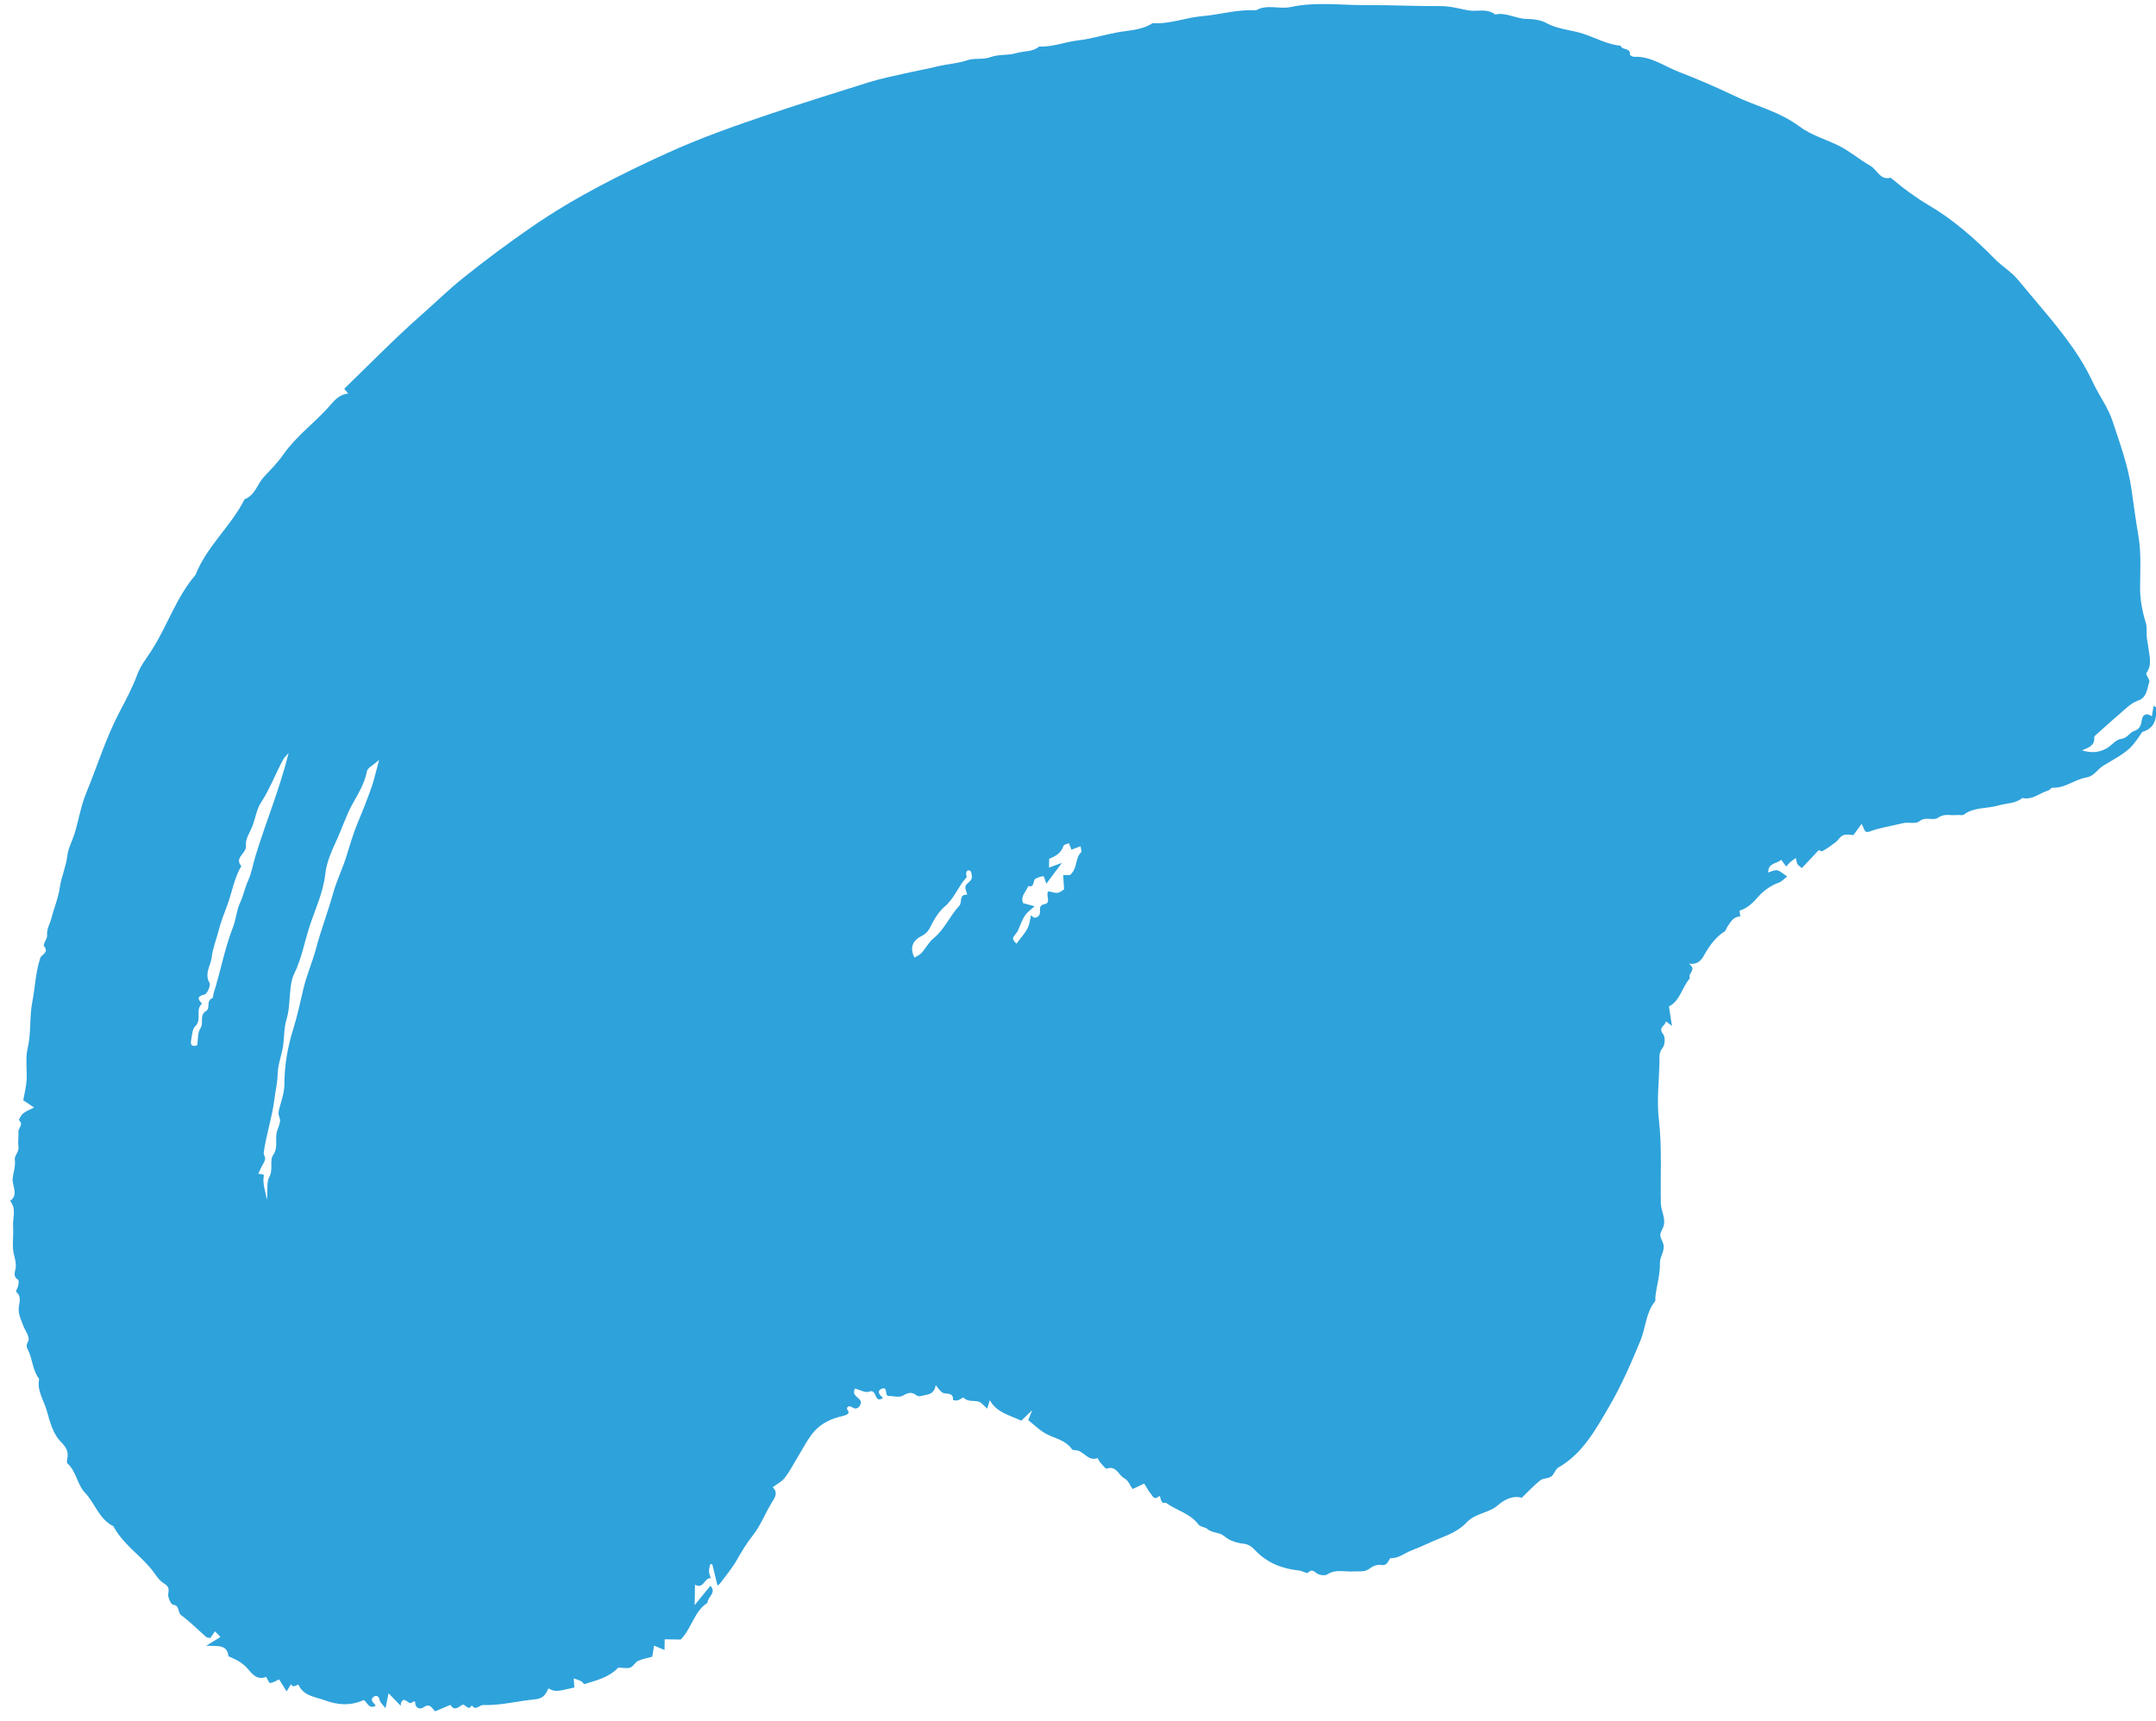 <?xml version="1.0" encoding="UTF-8"?>
<svg viewBox="0 0 134 107" version="1.1" xmlns="http://www.w3.org/2000/svg" xmlns:xlink="http://www.w3.org/1999/xlink">
    <!-- Generator: sketchtool 61 (101010) - https://sketch.com -->
    <title>2C2DF537-1F6A-4B58-A1F6-7FC65479C0E2</title>
    <desc>Created with sketchtool.</desc>
    <g id="Page-1" stroke="none" stroke-width="1" fill="none" fill-rule="evenodd">
        <g id="Case-Study-for-Edplus" transform="translate(-826, -1160)" fill="#2EA2DB">
            <g id="Case-study" transform="translate(120, 1020)">
                <g id="28" transform="translate(773.5, 194) rotate(1) translate(-773.5, -194) translate(707, 140)">
                    <path d="M55.937,59.713 C56.086,59.615 56.258,59.546 56.366,59.422 C56.623,59.123 56.803,58.743 57.098,58.495 C57.78,57.919 58.09,57.075 58.672,56.431 C58.851,56.231 58.607,55.721 59.145,55.749 C59.101,55.568 58.978,55.359 59.03,55.212 C59.109,54.989 59.459,54.904 59.413,54.583 C59.397,54.479 59.382,54.368 59.331,54.28 C59.309,54.241 59.181,54.219 59.135,54.246 C59.086,54.275 59.06,54.37 59.054,54.439 C59.048,54.517 59.116,54.634 59.082,54.672 C58.574,55.233 58.356,55.986 57.757,56.51 C57.439,56.788 57.158,57.232 56.973,57.616 C56.808,57.961 56.718,58.178 56.342,58.369 C55.877,58.604 55.576,59.066 55.937,59.713 M64.198,53.429 L64.198,53.974 C64.404,53.895 64.577,53.828 64.997,53.666 C64.586,54.235 64.334,54.584 64.049,54.978 C63.958,54.756 63.907,54.519 63.854,54.518 C63.699,54.518 63.541,54.605 63.39,54.67 C63.173,54.762 63.364,55.259 62.928,55.141 C62.814,55.493 62.431,55.769 62.627,56.209 C62.845,56.265 63.063,56.322 63.345,56.395 C62.726,56.927 62.727,56.927 62.35,57.883 C62.325,57.947 62.291,58.011 62.249,58.066 C61.968,58.431 61.967,58.43 62.253,58.742 C62.998,57.763 62.998,57.763 63.129,56.959 C63.256,57.021 63.29,57.199 63.543,57.041 C63.873,56.835 63.437,56.351 63.965,56.25 C64.399,56.166 63.983,55.648 64.19,55.448 C64.407,55.483 64.602,55.564 64.772,55.528 C64.949,55.49 65.102,55.338 65.158,55.304 C65.131,54.979 65.11,54.725 65.085,54.419 L65.508,54.419 C66.005,53.958 65.783,53.37 66.184,52.984 C66.227,52.942 66.161,52.786 66.135,52.612 C65.916,52.7 65.744,52.768 65.573,52.837 C65.513,52.692 65.46,52.564 65.407,52.436 C65.292,52.491 65.1,52.523 65.075,52.605 C64.932,53.076 64.56,53.273 64.198,53.429 M16.819,47.682 C16.708,47.816 16.571,47.936 16.492,48.086 C16.024,48.979 15.693,49.938 15.149,50.801 C14.898,51.201 14.835,51.719 14.679,52.18 C14.534,52.608 14.211,53.058 14.27,53.452 C14.348,53.966 13.523,54.226 14.003,54.755 C13.566,55.525 13.459,56.407 13.165,57.225 C12.978,57.749 12.783,58.275 12.657,58.816 C12.529,59.363 12.309,59.918 12.265,60.44 C12.221,60.957 11.802,61.476 12.158,62.058 C12.243,62.198 12.021,62.736 11.86,62.777 C11.349,62.909 11.457,63.084 11.71,63.355 C11.271,63.725 11.745,64.336 11.319,64.754 C11.127,64.944 11.125,65.343 11.071,65.653 C11.019,65.956 11.167,66.055 11.458,65.937 C11.509,65.584 11.46,65.166 11.636,64.891 C11.862,64.54 11.525,64.063 11.997,63.782 C12.228,63.645 11.953,63.154 12.349,62.993 C12.404,62.97 12.392,62.795 12.422,62.694 C12.83,61.319 13.058,59.893 13.558,58.545 C13.741,58.05 13.748,57.524 13.971,57.025 C14.163,56.593 14.25,56.098 14.445,55.645 C14.652,55.165 14.724,54.635 14.867,54.133 C15.479,51.991 16.306,49.921 16.819,47.682 M22.453,48.006 C22.069,48.36 21.743,48.516 21.708,48.72 C21.574,49.51 21.172,50.15 20.812,50.841 C20.464,51.508 20.24,52.255 19.934,52.957 C19.63,53.657 19.298,54.395 19.232,55.139 C19.128,56.294 18.657,57.314 18.324,58.385 C18.014,59.385 17.858,60.429 17.406,61.391 C17.244,61.733 17.204,62.147 17.174,62.533 C17.129,63.109 17.141,63.672 16.973,64.254 C16.808,64.826 16.879,65.462 16.763,66.079 C16.665,66.598 16.489,67.124 16.486,67.669 C16.484,68.211 16.358,68.745 16.303,69.272 C16.186,70.382 15.835,71.437 15.708,72.535 C15.692,72.67 15.82,72.823 15.798,72.955 C15.772,73.12 15.658,73.269 15.585,73.428 C15.521,73.566 15.46,73.707 15.393,73.857 C15.512,73.874 15.584,73.88 15.654,73.895 C15.687,73.902 15.745,73.932 15.743,73.943 C15.644,74.471 15.871,74.958 15.944,75.472 C16.036,74.993 15.878,74.433 16.076,74.061 C16.334,73.575 16.061,73.041 16.293,72.687 C16.608,72.207 16.398,71.749 16.49,71.293 C16.551,70.986 16.759,70.63 16.664,70.391 C16.561,70.131 16.563,70.018 16.636,69.742 C16.762,69.271 16.922,68.761 16.916,68.282 C16.9,67.108 17.072,65.973 17.399,64.86 C17.647,64.014 17.813,63.148 18,62.293 C18.189,61.429 18.534,60.624 18.743,59.775 C19.028,58.618 19.441,57.499 19.738,56.343 C19.933,55.586 20.29,54.832 20.51,54.078 C20.725,53.339 20.924,52.599 21.211,51.881 C21.496,51.17 21.766,50.453 22.006,49.727 C22.169,49.235 22.27,48.723 22.453,48.006 M128.265,45.566 C128.853,45.74 129.343,45.678 129.793,45.414 C130.101,45.233 130.357,44.853 130.666,44.817 C131.071,44.768 131.185,44.414 131.465,44.315 C131.867,44.172 131.903,43.918 131.957,43.564 C131.996,43.307 132.235,43.122 132.567,43.381 C132.599,43.155 132.63,42.948 132.664,42.713 C132.747,42.778 132.833,42.813 132.835,42.851 C132.854,43.448 132.802,44.017 132.148,44.297 C132.085,44.325 131.995,44.34 131.964,44.389 C131.204,45.607 130.977,45.627 129.596,46.502 C129.236,46.729 129.051,47.158 128.568,47.245 C127.847,47.377 127.258,47.944 126.475,47.92 C126.39,47.918 126.309,48.064 126.212,48.095 C125.679,48.263 125.236,48.724 124.61,48.59 C124.174,48.963 123.613,48.929 123.117,49.086 C122.417,49.308 121.619,49.197 120.994,49.687 C120.9,49.762 120.706,49.701 120.56,49.721 C120.173,49.776 119.785,49.619 119.389,49.912 C119.101,50.125 118.63,49.824 118.242,50.146 C117.999,50.347 117.563,50.191 117.189,50.293 C116.514,50.478 115.814,50.581 115.152,50.842 C114.776,50.99 114.814,50.584 114.642,50.379 C114.5,50.583 114.365,50.776 114.152,51.081 C114.023,51.081 113.748,51.019 113.524,51.1 C113.332,51.169 113.21,51.416 113.036,51.557 C112.785,51.758 112.524,51.948 112.247,52.109 C112.178,52.149 112.033,52.055 112.014,52.05 C111.675,52.424 111.341,52.792 110.983,53.187 C110.849,53.076 110.754,53.027 110.706,52.949 C110.653,52.864 110.646,52.752 110.597,52.568 C110.448,52.68 110.342,52.749 110.25,52.833 C110.161,52.916 110.087,53.016 110.007,53.108 C109.91,52.981 109.814,52.854 109.688,52.69 C109.452,52.952 108.878,52.876 108.893,53.498 C109.097,53.438 109.29,53.319 109.453,53.351 C109.645,53.389 109.812,53.558 110.077,53.725 C109.905,53.861 109.754,54.05 109.559,54.122 C108.997,54.329 108.567,54.691 108.192,55.14 C107.894,55.498 107.541,55.785 107.155,55.901 C107.176,56.041 107.192,56.151 107.208,56.261 C106.768,56.274 106.609,56.627 106.409,56.927 C106.351,57.014 106.336,57.148 106.26,57.2 C105.695,57.58 105.315,58.116 105.007,58.7 C104.814,59.068 104.58,59.315 104.073,59.249 C104.174,59.348 104.203,59.372 104.227,59.401 C104.454,59.677 104.001,59.882 104.148,60.15 C103.66,60.723 103.561,61.574 102.873,61.932 C102.938,62.305 102.995,62.635 103.081,63.138 C102.869,62.984 102.801,62.935 102.694,62.858 C102.7,63.137 102.184,63.234 102.542,63.66 C102.686,63.832 102.671,64.33 102.523,64.514 C102.264,64.836 102.352,65.15 102.347,65.466 C102.33,66.632 102.216,67.816 102.369,68.963 C102.602,70.705 102.516,72.442 102.584,74.181 C102.601,74.634 102.897,75.073 102.787,75.556 C102.742,75.757 102.583,75.946 102.583,76.141 C102.583,76.335 102.737,76.525 102.788,76.726 C102.893,77.138 102.573,77.506 102.591,77.873 C102.628,78.619 102.398,79.316 102.341,80.04 C102.335,80.114 102.372,80.215 102.336,80.262 C101.768,80.983 101.784,81.912 101.466,82.726 C100.906,84.158 100.317,85.578 99.567,86.906 C98.765,88.327 97.996,89.822 96.499,90.711 C96.31,90.823 96.252,91.142 96.068,91.276 C95.881,91.413 95.567,91.384 95.39,91.527 C95.012,91.834 94.686,92.206 94.258,92.632 C93.757,92.483 93.212,92.728 92.793,93.112 C92.225,93.633 91.393,93.626 90.864,94.217 C90.442,94.689 89.863,94.972 89.271,95.216 C88.66,95.467 88.076,95.784 87.461,96.026 C87.041,96.191 86.697,96.529 86.184,96.525 C86.066,96.524 86.034,97.043 85.595,96.958 C85.386,96.917 85.087,97.032 84.912,97.176 C84.584,97.447 84.224,97.364 83.866,97.392 C83.329,97.434 82.769,97.255 82.257,97.603 C82.127,97.69 81.868,97.668 81.706,97.603 C81.487,97.517 81.344,97.218 81.048,97.523 C80.984,97.589 80.7,97.411 80.512,97.395 C79.447,97.304 78.5,96.956 77.741,96.174 C77.534,95.96 77.335,95.814 76.991,95.783 C76.589,95.747 76.133,95.605 75.832,95.353 C75.499,95.073 75.069,95.179 74.758,94.913 C74.607,94.783 74.312,94.792 74.202,94.648 C73.671,93.952 72.808,93.795 72.145,93.323 C71.75,93.453 71.851,92.81 71.71,92.933 C71.402,93.201 71.328,92.921 71.217,92.799 C71.055,92.621 70.94,92.398 70.78,92.156 C70.599,92.246 70.413,92.338 70.067,92.51 C69.916,92.309 69.787,91.972 69.549,91.857 C69.178,91.677 69.044,91.052 68.441,91.266 C68.353,91.297 68.144,91.011 68.002,90.861 C67.936,90.792 67.866,90.617 67.851,90.623 C67.249,90.867 66.973,90.139 66.452,90.157 C66.385,90.16 66.286,90.145 66.254,90.101 C65.868,89.566 65.249,89.463 64.702,89.207 C64.252,88.996 63.88,88.619 63.506,88.341 C63.597,88.103 63.663,87.929 63.746,87.711 C63.466,87.991 63.241,88.216 63.077,88.38 C62.29,88.032 61.543,87.905 61.095,87.14 C61.036,87.347 61.002,87.469 60.945,87.67 C60.75,87.511 60.593,87.291 60.393,87.241 C60.087,87.164 59.736,87.29 59.462,87.01 C59.435,86.982 59.234,87.148 59.103,87.187 C59.011,87.214 58.811,87.176 58.811,87.173 C58.832,86.625 58.334,86.866 58.112,86.701 C57.968,86.594 57.865,86.432 57.716,86.263 C57.668,86.654 57.461,86.816 57.162,86.874 C56.961,86.913 56.681,87.028 56.565,86.94 C56.232,86.685 56.018,86.752 55.684,86.958 C55.468,87.092 55.101,86.984 54.756,86.984 C54.567,86.928 54.747,86.355 54.339,86.56 C54.028,86.717 54.278,86.97 54.459,87.121 C53.88,87.512 54.107,86.523 53.583,86.743 C53.356,86.84 53,86.632 52.707,86.563 C52.464,87.045 53.047,87.093 53.088,87.405 C53.088,87.655 52.844,87.887 52.647,87.78 C52.466,87.682 52.302,87.592 52.22,87.808 C52.199,87.864 52.479,88.057 52.224,88.192 C52.073,88.272 51.894,88.304 51.727,88.352 C51.047,88.549 50.462,88.904 50.053,89.481 C49.749,89.908 49.514,90.384 49.247,90.839 C48.981,91.293 48.748,91.772 48.436,92.193 C48.252,92.44 47.945,92.595 47.698,92.788 C47.963,93.029 47.946,93.27 47.73,93.621 C47.29,94.333 47.011,95.156 46.509,95.814 C46.139,96.299 45.845,96.799 45.56,97.329 C45.275,97.859 44.882,98.331 44.533,98.825 C44.495,98.879 44.429,98.914 44.376,98.958 C44.26,98.52 44.144,98.08 44.028,97.64 C43.985,97.639 43.942,97.639 43.899,97.638 C43.874,97.785 43.824,97.934 43.832,98.08 C43.841,98.225 43.907,98.366 43.949,98.509 C43.542,98.467 43.542,99.223 42.976,98.929 L42.976,100.203 C43.346,99.731 43.639,99.356 43.934,98.979 C44.349,99.403 43.767,99.678 43.773,100.04 C42.946,100.591 42.826,101.639 42.146,102.355 L41.153,102.355 L41.153,103.022 C40.918,102.927 40.75,102.86 40.5,102.759 C40.465,103.002 40.434,103.204 40.398,103.453 C40.119,103.536 39.803,103.593 39.525,103.727 C39.339,103.817 39.229,104.079 39.042,104.151 C38.845,104.226 38.597,104.167 38.37,104.169 C38.336,104.169 38.289,104.171 38.269,104.193 C37.719,104.788 36.954,104.985 36.192,105.233 C36.166,105.206 36.098,105.102 36.002,105.052 C35.859,104.976 35.695,104.938 35.54,104.884 C35.558,105.069 35.575,105.253 35.594,105.449 C34.426,105.742 34.426,105.742 33.981,105.536 C33.82,105.902 33.675,106.173 33.152,106.23 C32.083,106.347 31.034,106.657 29.948,106.639 C29.707,106.635 29.482,107.031 29.237,106.668 C29.023,107.085 28.821,106.531 28.63,106.657 C28.381,106.824 28.152,107.054 27.907,106.663 C27.595,106.802 27.284,106.941 26.969,107.082 C26.761,106.9 26.637,106.546 26.218,106.859 C26.039,106.993 25.695,106.914 25.719,106.514 C25.719,106.512 25.586,106.481 25.571,106.503 C25.341,106.836 25.075,106.136 24.865,106.529 C24.818,106.616 24.825,106.733 24.818,106.776 C24.605,106.564 24.38,106.338 24.052,106.01 C23.979,106.401 23.94,106.604 23.877,106.945 C23.714,106.734 23.541,106.602 23.506,106.44 C23.447,106.17 23.283,106.133 23.125,106.247 C22.919,106.396 23.049,106.569 23.201,106.703 C23.223,106.722 23.234,106.755 23.263,106.804 C22.82,107.048 22.728,106.549 22.51,106.459 C21.686,106.854 20.879,106.791 20.088,106.514 C19.494,106.306 18.784,106.283 18.446,105.585 C18.408,105.507 18.126,105.855 17.983,105.55 C17.902,105.687 17.821,105.823 17.712,106.004 C17.554,105.758 17.406,105.527 17.237,105.266 C17.053,105.35 16.868,105.482 16.672,105.5 C16.598,105.506 16.449,105.118 16.421,105.129 C15.834,105.361 15.542,104.934 15.234,104.598 C14.906,104.24 14.49,104.057 14.058,103.884 C13.983,103.14 13.375,103.269 12.664,103.257 C13.093,102.982 13.319,102.838 13.546,102.693 C13.445,102.593 13.337,102.488 13.194,102.347 C13.095,102.496 12.996,102.649 12.916,102.77 C12.778,102.744 12.711,102.752 12.675,102.723 C12.144,102.274 11.642,101.786 11.078,101.383 C10.836,101.211 11.005,100.789 10.565,100.743 C10.43,100.729 10.213,100.271 10.252,100.056 C10.316,99.698 10.236,99.585 9.934,99.401 C9.622,99.211 9.422,98.839 9.172,98.547 C8.402,97.647 7.357,96.997 6.773,95.927 C5.868,95.508 5.607,94.521 4.963,93.866 C4.466,93.362 4.412,92.555 3.843,92.071 C3.788,92.023 3.82,91.851 3.839,91.741 C3.908,91.332 3.739,91.052 3.444,90.768 C2.894,90.238 2.713,89.49 2.498,88.795 C2.303,88.16 1.858,87.578 1.999,86.854 C1.56,86.316 1.571,85.589 1.252,85.022 C1.069,84.696 1.32,84.568 1.304,84.383 C1.278,84.09 1.047,83.82 0.938,83.528 C0.802,83.164 0.603,82.826 0.656,82.393 C0.693,82.089 0.814,81.716 0.464,81.455 C0.434,81.432 0.57,81.216 0.594,81.082 C0.616,80.958 0.64,80.75 0.578,80.71 C0.224,80.486 0.4,80.225 0.422,79.924 C0.45,79.549 0.263,79.163 0.23,78.776 C0.192,78.328 0.254,77.87 0.212,77.422 C0.163,76.886 0.423,76.305 5.1159077e-13,75.819 C0.542,75.417 0.095,74.877 0.135,74.418 C0.167,74.038 0.313,73.649 0.246,73.235 C0.208,72.995 0.518,72.757 0.458,72.427 C0.405,72.136 0.474,71.824 0.439,71.527 C0.409,71.283 0.787,71.056 0.461,70.792 C0.44,70.774 0.591,70.466 0.718,70.363 C0.906,70.21 1.145,70.12 1.388,69.989 C1.107,69.806 0.877,69.657 0.707,69.547 C0.779,69.089 0.874,68.707 0.891,68.321 C0.92,67.644 0.784,66.94 0.926,66.294 C1.136,65.342 0.994,64.376 1.159,63.451 C1.317,62.572 1.323,61.669 1.577,60.808 C1.597,60.741 1.605,60.663 1.646,60.612 C1.802,60.416 2.126,60.308 1.827,59.94 C1.743,59.837 2.035,59.486 2.011,59.265 C1.967,58.872 2.173,58.571 2.253,58.226 C2.404,57.573 2.664,56.961 2.748,56.272 C2.827,55.624 3.114,54.994 3.179,54.311 C3.223,53.836 3.471,53.382 3.607,52.914 C3.851,52.071 3.966,51.193 4.289,50.372 C4.949,48.688 5.445,46.946 6.266,45.314 C6.651,44.548 7.053,43.762 7.341,42.939 C7.528,42.404 7.885,41.946 8.173,41.483 C9.139,39.931 9.657,38.132 10.84,36.708 C11.505,34.919 12.995,33.646 13.809,31.951 C14.462,31.697 14.576,30.992 14.99,30.537 C15.407,30.079 15.837,29.622 16.182,29.111 C16.942,27.988 18.019,27.17 18.897,26.167 C19.242,25.773 19.522,25.34 20.134,25.271 C20.025,25.143 19.958,25.065 19.881,24.975 C21.444,23.413 22.962,21.792 24.598,20.301 C25.446,19.529 26.253,18.708 27.132,17.977 C28.512,16.827 29.937,15.73 31.403,14.682 C33.991,12.833 36.791,11.368 39.638,10.004 C41.705,9.014 43.863,8.212 46.031,7.44 C48.067,6.714 50.117,6.033 52.167,5.352 C52.898,5.109 53.658,4.947 54.408,4.762 C55.058,4.601 55.718,4.476 56.364,4.303 C56.977,4.138 57.611,4.109 58.223,3.885 C58.672,3.721 59.206,3.849 59.709,3.655 C60.198,3.465 60.789,3.549 61.294,3.383 C61.758,3.231 62.296,3.307 62.694,2.952 C63.531,2.976 64.303,2.635 65.109,2.526 C65.926,2.415 66.709,2.159 67.504,1.993 C68.236,1.841 69.059,1.834 69.72,1.371 C70.781,1.433 71.762,0.991 72.805,0.885 C73.91,0.771 74.99,0.412 76.123,0.467 C76.809,0.054 77.585,0.39 78.284,0.224 C79.831,-0.142 81.388,0.059 82.939,0.023 C84.482,-0.013 86.027,0.039 87.569,0.003 C88.164,-0.011 88.716,0.13 89.285,0.233 C89.851,0.336 90.469,0.061 90.997,0.467 C91.671,0.301 92.275,0.704 92.936,0.706 C93.357,0.708 93.829,0.748 94.188,0.939 C94.927,1.332 95.753,1.331 96.521,1.577 C97.286,1.822 98.014,2.207 98.833,2.274 C98.917,2.565 99.452,2.364 99.415,2.806 C99.412,2.848 99.579,2.95 99.661,2.945 C100.715,2.874 101.537,3.49 102.461,3.828 C103.639,4.259 104.807,4.738 105.935,5.255 C107.294,5.877 108.785,6.196 110.037,7.101 C110.754,7.619 111.67,7.86 112.486,8.245 C113.193,8.579 113.799,9.096 114.473,9.461 C114.9,9.691 115.1,10.372 115.751,10.182 C116.122,10.467 116.484,10.766 116.867,11.033 C117.272,11.316 117.687,11.59 118.117,11.832 C119.678,12.711 121.027,13.855 122.299,15.105 C122.767,15.565 123.364,15.904 123.784,16.399 C125.124,17.975 126.562,19.474 127.706,21.209 C128.032,21.705 128.319,22.232 128.584,22.764 C128.972,23.546 129.513,24.233 129.809,25.081 C130.296,26.474 130.826,27.837 131.058,29.313 C131.209,30.267 131.359,31.227 131.535,32.17 C131.735,33.247 131.685,34.3 131.696,35.362 C131.704,36.133 131.856,36.852 132.091,37.575 C132.179,37.846 132.134,38.158 132.166,38.45 C132.189,38.668 132.246,38.883 132.275,39.1 C132.344,39.632 132.546,40.16 132.183,40.688 C132.117,40.785 132.418,41.097 132.369,41.251 C132.23,41.68 132.247,42.219 131.679,42.42 C131.452,42.5 131.238,42.653 131.054,42.815 C130.422,43.375 129.804,43.951 129.183,44.524 C129.113,44.589 129.001,44.678 129.009,44.745 C129.068,45.253 128.679,45.383 128.265,45.566" id="Fill-335"></path>
                </g>
            </g>
        </g>
    </g>
</svg>